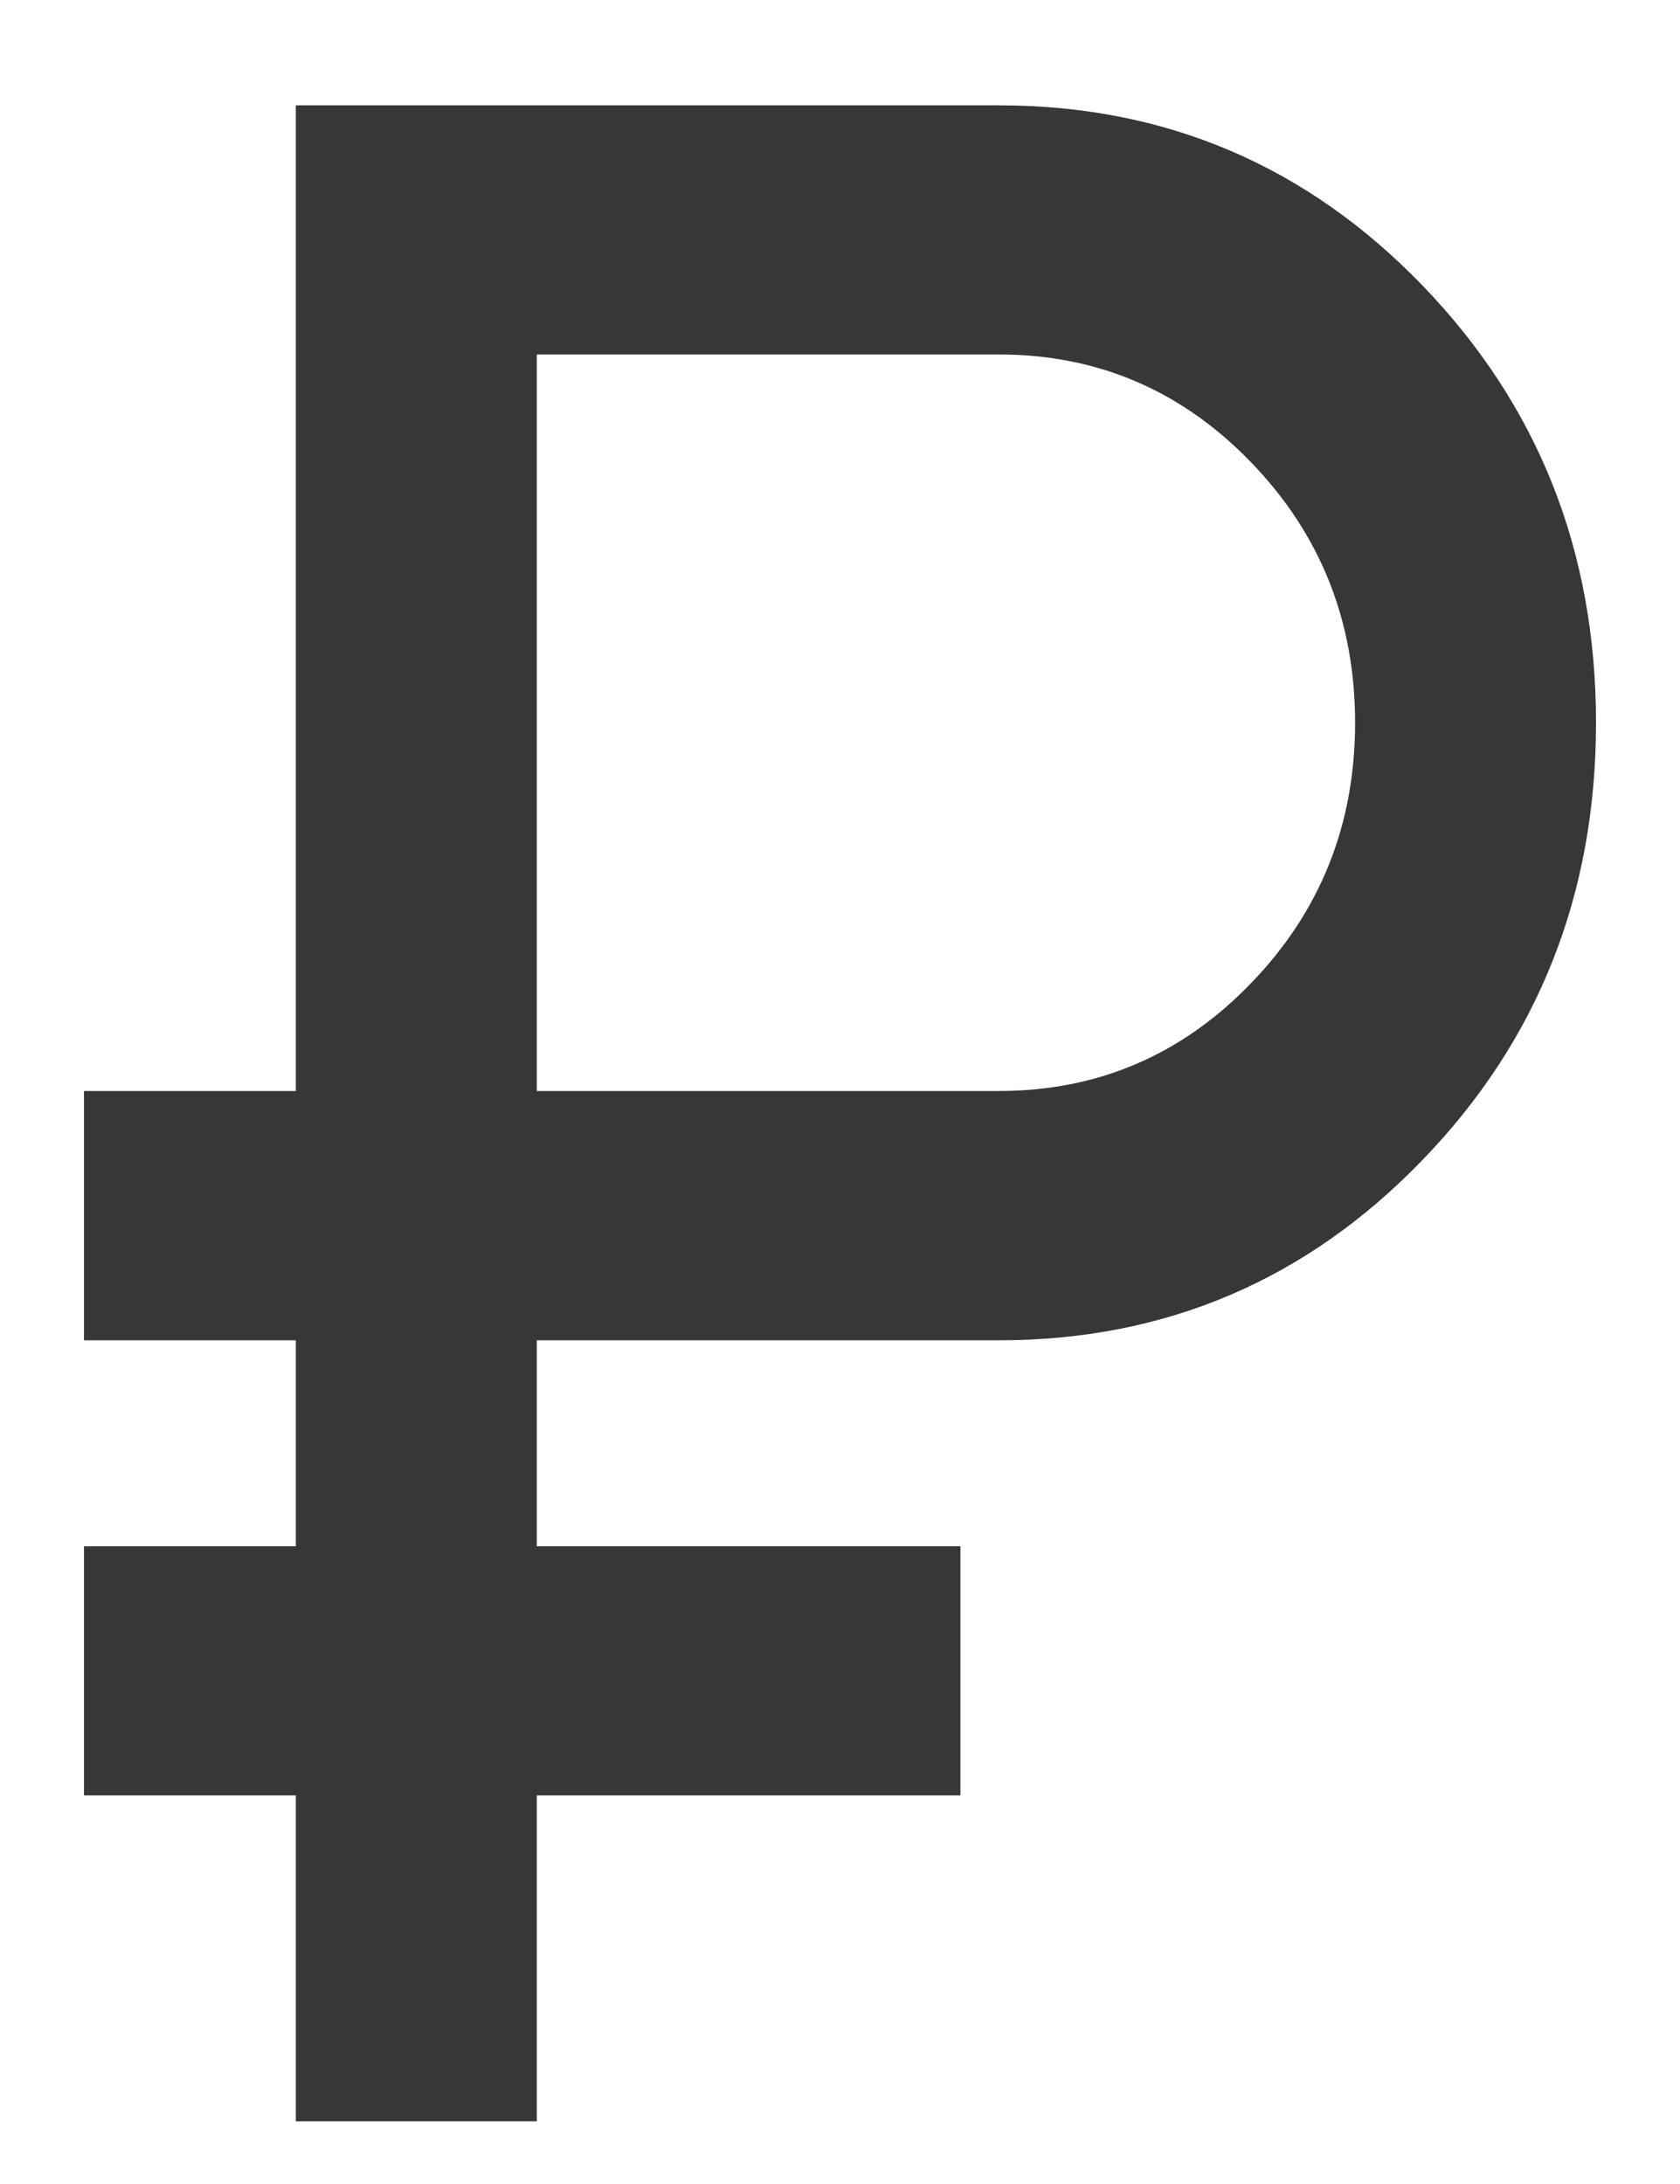 <svg width="10" height="13" viewBox="0 0 10 13" fill="none" xmlns="http://www.w3.org/2000/svg">
<path d="M1.761 12.627V10.687H0.5V9.204H1.761V7.978H0.5V6.494H1.761V0.627H5.946C6.935 0.627 7.775 0.984 8.465 1.697C9.155 2.411 9.5 3.279 9.5 4.302C9.5 5.325 9.155 6.194 8.465 6.907C7.775 7.621 6.935 7.978 5.946 7.978H3.195V9.204H5.717V10.687H3.195V12.627H1.761ZM3.195 6.494H5.946C6.533 6.494 7.033 6.281 7.446 5.853C7.859 5.426 8.066 4.909 8.066 4.302C8.066 3.695 7.859 3.178 7.446 2.751C7.033 2.324 6.533 2.11 5.946 2.11H3.195V6.494Z" fill="#373638"/>
</svg>
